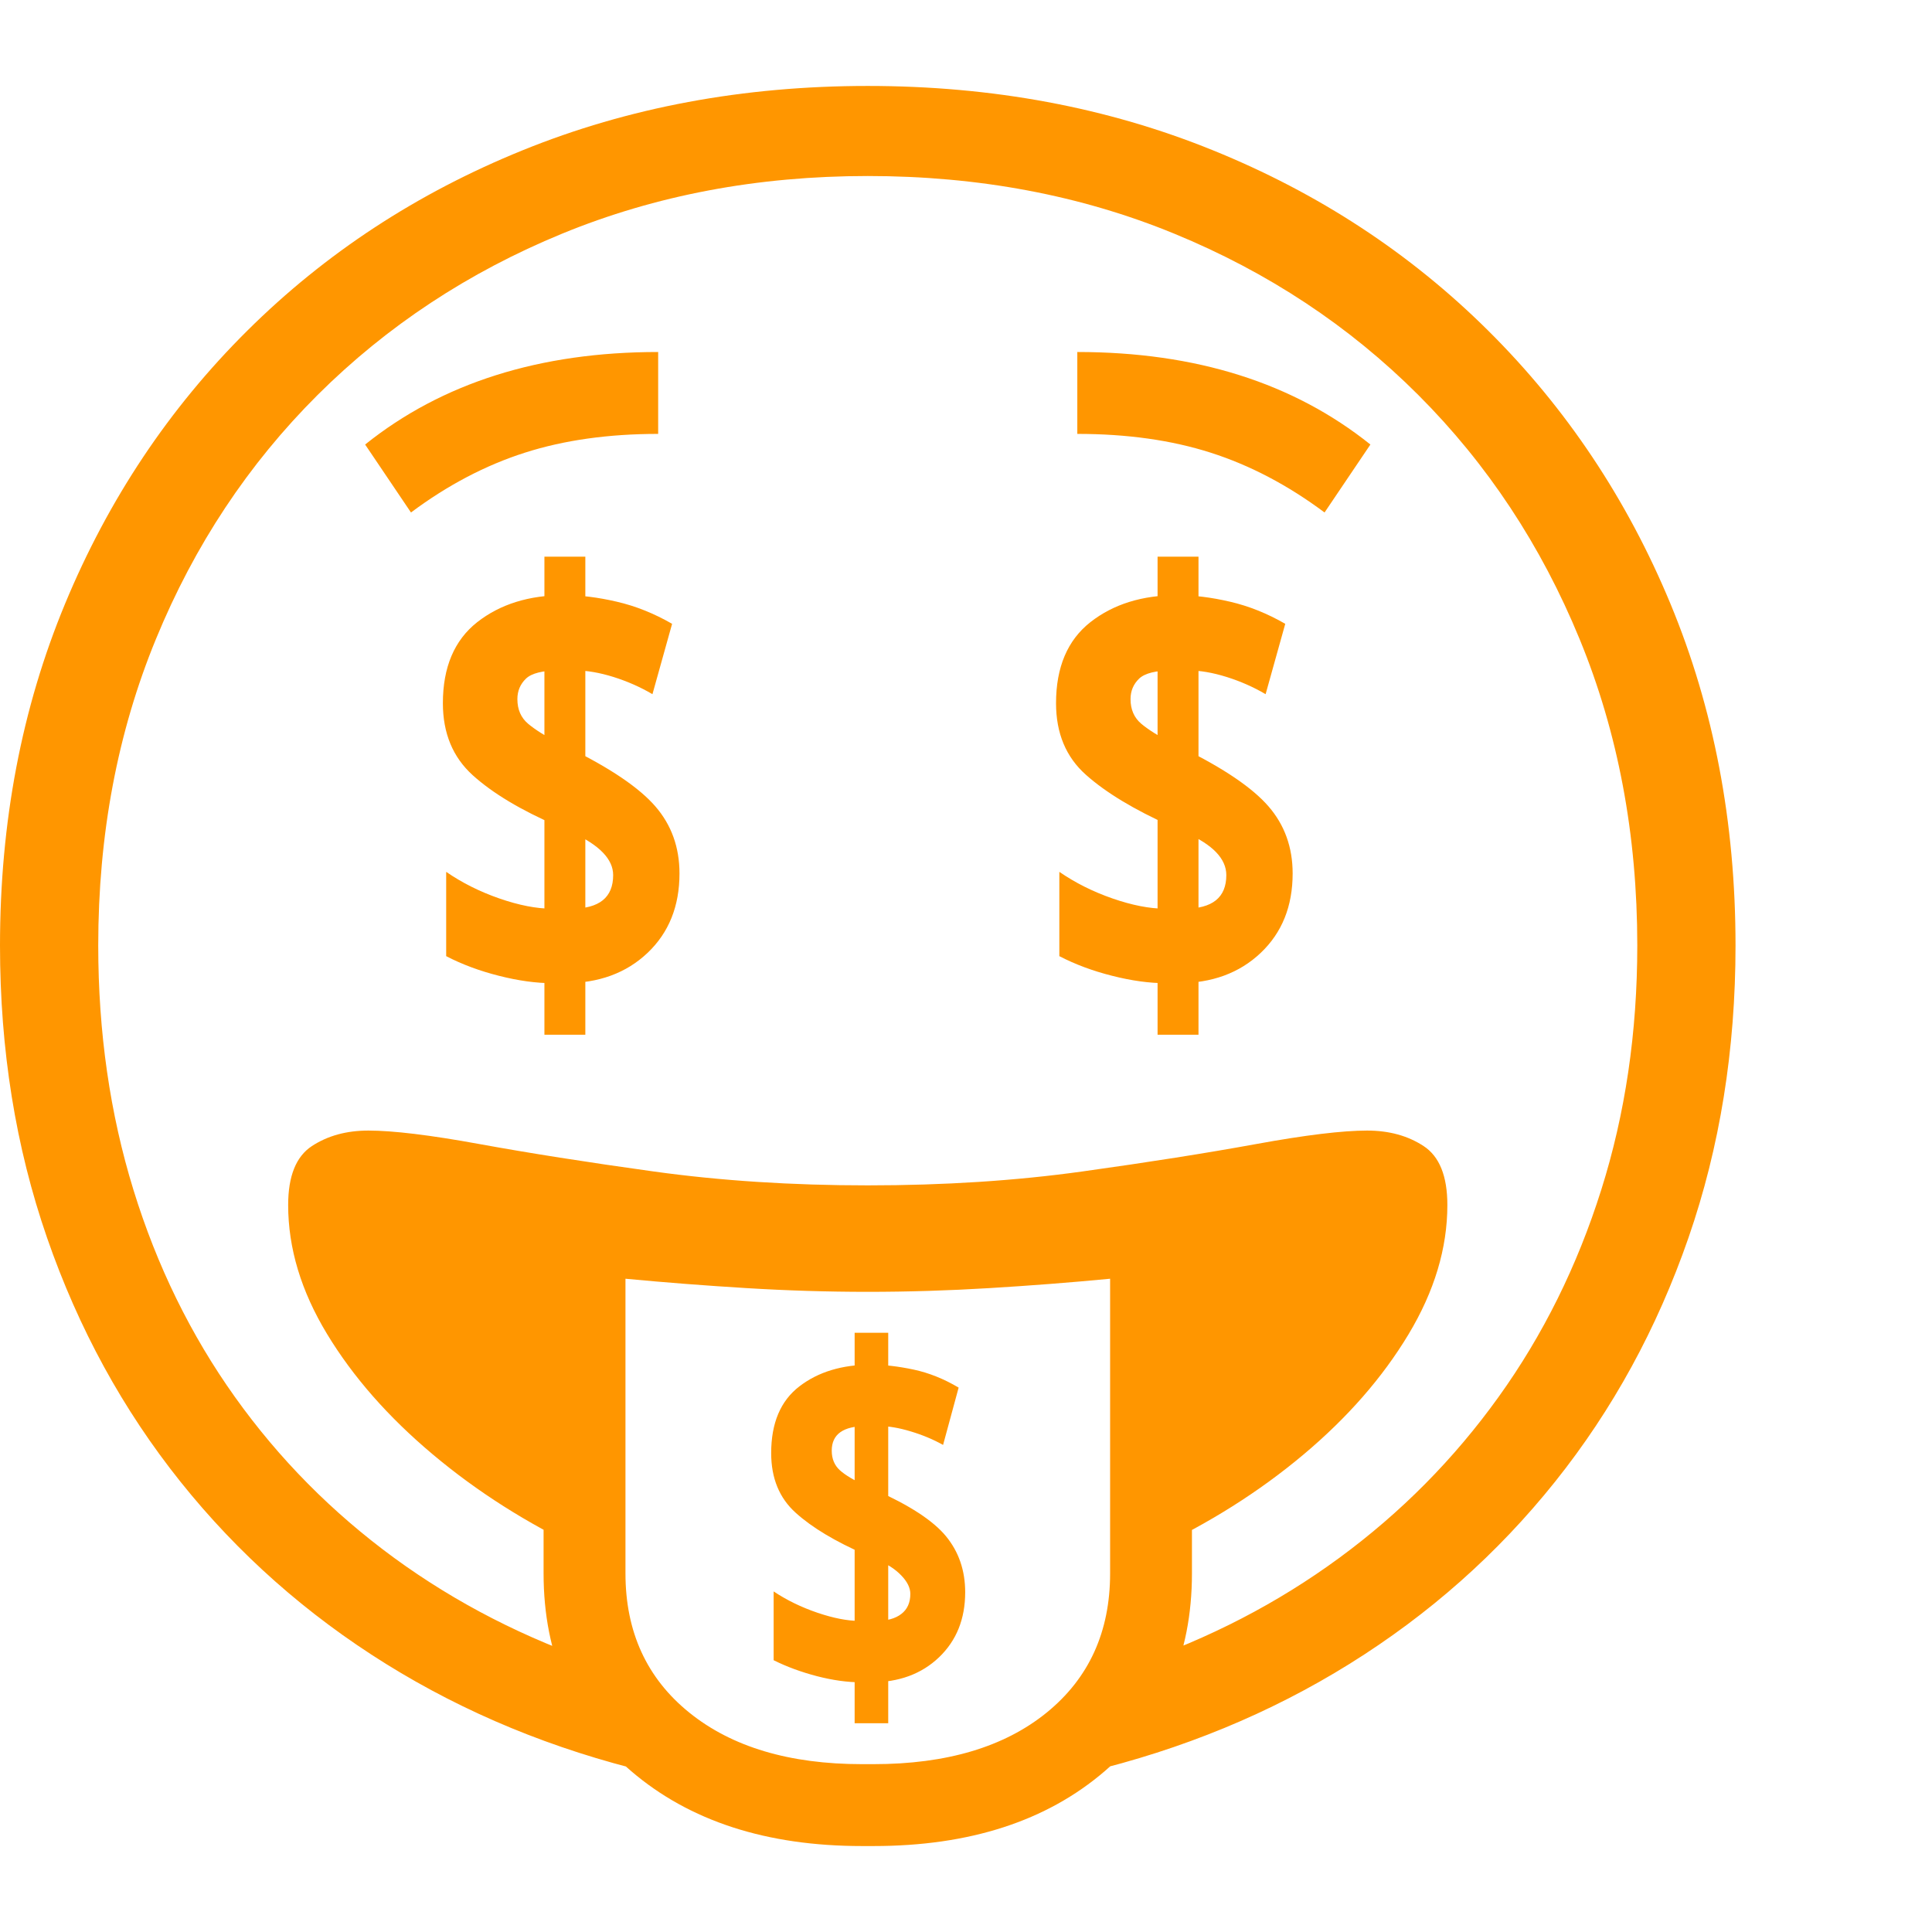 <svg version="1.1" xmlns="http://www.w3.org/2000/svg" style="fill:rgba(0,0,0,1.0)" width="256" height="256" viewBox="0 0 36.875 33.594"><path fill="rgb(255, 150, 0)" d="M12.391 32.188 C10.557 31.75 8.883 31.06 7.367 30.117 C5.852 29.174 4.544 28.016 3.445 26.641 C2.346 25.266 1.497 23.714 0.898 21.984 C0.299 20.255 0 18.396 0 16.406 C0 14.052 0.414 11.878 1.242 9.883 C2.07 7.888 3.229 6.151 4.719 4.672 C6.208 3.193 7.961 2.044 9.977 1.227 C11.992 0.409 14.187 -0 16.562 -0 C18.938 -0 21.133 0.409 23.148 1.227 C25.164 2.044 26.917 3.193 28.406 4.672 C29.896 6.151 31.055 7.888 31.883 9.883 C32.711 11.878 33.125 14.052 33.125 16.406 C33.125 18.396 32.826 20.255 32.227 21.984 C31.628 23.714 30.779 25.266 29.68 26.641 C28.581 28.016 27.273 29.174 25.758 30.117 C24.242 31.06 22.568 31.75 20.734 32.188 L21.641 30.125 C23.078 29.635 24.385 28.958 25.562 28.094 C26.74 27.229 27.753 26.206 28.602 25.023 C29.451 23.841 30.104 22.523 30.562 21.07 C31.021 19.617 31.25 18.063 31.25 16.406 C31.25 14.292 30.883 12.341 30.148 10.555 C29.414 8.768 28.388 7.216 27.07 5.898 C25.753 4.581 24.201 3.555 22.414 2.82 C20.628 2.086 18.677 1.719 16.562 1.719 C14.458 1.719 12.513 2.086 10.727 2.82 C8.94 3.555 7.385 4.581 6.062 5.898 C4.74 7.216 3.711 8.768 2.977 10.555 C2.242 12.341 1.875 14.292 1.875 16.406 C1.875 18.063 2.099 19.617 2.547 21.07 C2.995 22.523 3.641 23.841 4.484 25.023 C5.328 26.206 6.341 27.229 7.523 28.094 C8.706 28.958 10.026 29.635 11.484 30.125 Z M16.312 31.25 L16.312 30.281 L16.953 30.234 L16.953 31.25 Z M16.312 29.484 L16.312 27.75 L16.953 28.016 L16.953 29.406 Z M16.438 30.469 C16.177 30.469 15.896 30.43 15.594 30.352 C15.292 30.273 15.016 30.172 14.766 30.047 L14.766 28.734 C15.016 28.901 15.294 29.036 15.602 29.141 C15.909 29.245 16.177 29.297 16.406 29.297 L16.719 29.297 C16.927 29.297 17.089 29.253 17.203 29.164 C17.318 29.076 17.375 28.948 17.375 28.781 C17.375 28.667 17.318 28.549 17.203 28.43 C17.089 28.31 16.932 28.208 16.734 28.125 L16.516 28.031 C15.943 27.781 15.5 27.516 15.188 27.234 C14.875 26.953 14.719 26.573 14.719 26.094 C14.719 25.521 14.898 25.096 15.258 24.82 C15.617 24.544 16.073 24.406 16.625 24.406 C16.875 24.406 17.146 24.438 17.438 24.5 C17.729 24.562 18.016 24.677 18.297 24.844 L18 25.938 C17.812 25.833 17.607 25.747 17.383 25.68 C17.159 25.612 16.958 25.578 16.781 25.578 L16.531 25.578 C16.094 25.578 15.875 25.734 15.875 26.047 C15.875 26.203 15.927 26.328 16.031 26.422 C16.135 26.516 16.302 26.615 16.531 26.719 L16.703 26.797 C17.359 27.089 17.81 27.383 18.055 27.68 C18.299 27.977 18.422 28.333 18.422 28.75 C18.422 29.26 18.255 29.674 17.922 29.992 C17.589 30.31 17.156 30.469 16.625 30.469 Z M16.453 33.594 C14.63 33.594 13.161 33.117 12.047 32.164 C10.932 31.211 10.375 29.953 10.375 28.391 L10.375 21 C11.417 21.146 12.451 21.255 13.477 21.328 C14.503 21.401 15.531 21.438 16.562 21.438 C17.594 21.438 18.625 21.401 19.656 21.328 C20.688 21.255 21.719 21.146 22.75 21 L22.75 28.391 C22.75 29.953 22.195 31.211 21.086 32.164 C19.977 33.117 18.505 33.594 16.672 33.594 Z M16.453 32.031 L16.672 32.031 C18.068 32.031 19.169 31.703 19.977 31.047 C20.784 30.391 21.188 29.505 21.188 28.391 L21.188 22.766 C20.427 22.839 19.659 22.898 18.883 22.945 C18.107 22.992 17.333 23.016 16.562 23.016 C15.792 23.016 15.021 22.992 14.25 22.945 C13.479 22.898 12.708 22.839 11.938 22.766 L11.938 28.391 C11.938 29.505 12.344 30.391 13.156 31.047 C13.969 31.703 15.068 32.031 16.453 32.031 Z M16.953 27.609 L16.312 27.328 L16.312 23.797 L16.953 23.797 Z M11.125 27.938 C10.062 27.437 9.107 26.831 8.258 26.117 C7.409 25.404 6.737 24.638 6.242 23.82 C5.747 23.003 5.5 22.182 5.5 21.359 C5.5 20.807 5.651 20.432 5.953 20.234 C6.255 20.036 6.615 19.938 7.031 19.938 C7.5 19.938 8.206 20.023 9.148 20.195 C10.091 20.367 11.201 20.542 12.477 20.719 C13.753 20.896 15.115 20.984 16.562 20.984 C18.021 20.984 19.385 20.896 20.656 20.719 C21.927 20.542 23.034 20.367 23.977 20.195 C24.919 20.023 25.625 19.938 26.094 19.938 C26.51 19.938 26.87 20.036 27.172 20.234 C27.474 20.432 27.625 20.807 27.625 21.359 C27.625 22.182 27.378 23.005 26.883 23.828 C26.388 24.651 25.719 25.417 24.875 26.125 C24.031 26.833 23.073 27.437 22 27.938 L22 21.906 L11.125 21.906 Z M10.391 18.109 L10.391 16.906 L11.172 16.844 L11.172 18.109 Z M10.391 15.922 L10.391 13.797 L11.172 14.141 L11.172 15.828 Z M10.547 17.125 C10.234 17.125 9.893 17.078 9.523 16.984 C9.154 16.891 8.818 16.766 8.516 16.609 L8.516 15 C8.818 15.208 9.156 15.378 9.531 15.508 C9.906 15.638 10.24 15.703 10.531 15.703 L10.906 15.703 C11.438 15.703 11.703 15.49 11.703 15.062 C11.703 14.76 11.443 14.49 10.922 14.25 L10.641 14.125 C9.943 13.823 9.404 13.5 9.023 13.156 C8.643 12.812 8.453 12.354 8.453 11.781 C8.453 11.094 8.672 10.578 9.109 10.234 C9.547 9.891 10.099 9.719 10.766 9.719 C11.078 9.719 11.414 9.76 11.773 9.844 C12.133 9.927 12.484 10.068 12.828 10.266 L12.453 11.609 C12.224 11.474 11.977 11.365 11.711 11.281 C11.445 11.198 11.203 11.156 10.984 11.156 L10.672 11.156 C10.359 11.156 10.148 11.208 10.039 11.312 C9.93 11.417 9.875 11.547 9.875 11.703 C9.875 11.901 9.943 12.057 10.078 12.172 C10.214 12.286 10.411 12.411 10.672 12.547 L10.875 12.641 C11.656 13.026 12.201 13.396 12.508 13.75 C12.815 14.104 12.969 14.531 12.969 15.031 C12.969 15.656 12.766 16.161 12.359 16.547 C11.953 16.932 11.427 17.125 10.781 17.125 Z M11.172 13.641 L10.391 13.297 L10.391 8.984 L11.172 8.984 Z M7.844 8.141 L6.969 6.844 C8.438 5.667 10.302 5.078 12.562 5.078 L12.562 6.641 C11.615 6.641 10.766 6.76 10.016 7 C9.266 7.24 8.542 7.62 7.844 8.141 Z M22.094 18.109 L22.094 16.906 L22.875 16.844 L22.875 18.109 Z M22.094 15.922 L22.094 13.797 L22.875 14.141 L22.875 15.828 Z M22.25 17.125 C21.937 17.125 21.596 17.078 21.227 16.984 C20.857 16.891 20.521 16.766 20.219 16.609 L20.219 15 C20.521 15.208 20.859 15.378 21.234 15.508 C21.609 15.638 21.943 15.703 22.234 15.703 L22.609 15.703 C23.141 15.703 23.406 15.49 23.406 15.062 C23.406 14.75 23.146 14.479 22.625 14.25 L22.344 14.125 C21.646 13.812 21.107 13.487 20.727 13.148 C20.346 12.81 20.156 12.354 20.156 11.781 C20.156 11.094 20.375 10.578 20.812 10.234 C21.25 9.891 21.802 9.719 22.469 9.719 C22.781 9.719 23.117 9.76 23.477 9.844 C23.836 9.927 24.187 10.068 24.531 10.266 L24.156 11.609 C23.927 11.474 23.68 11.365 23.414 11.281 C23.148 11.198 22.906 11.156 22.688 11.156 L22.375 11.156 C22.062 11.156 21.852 11.208 21.742 11.312 C21.633 11.417 21.578 11.547 21.578 11.703 C21.578 11.901 21.646 12.057 21.781 12.172 C21.917 12.286 22.115 12.411 22.375 12.547 L22.578 12.641 C23.359 13.026 23.904 13.396 24.211 13.75 C24.518 14.104 24.672 14.531 24.672 15.031 C24.672 15.656 24.469 16.161 24.062 16.547 C23.656 16.932 23.13 17.125 22.484 17.125 Z M22.875 13.641 L22.094 13.297 L22.094 8.984 L22.875 8.984 Z M25.281 8.141 C24.583 7.62 23.859 7.24 23.109 7 C22.359 6.76 21.51 6.641 20.562 6.641 L20.562 5.078 C22.823 5.078 24.687 5.667 26.156 6.844 Z M36.875 27.344" /></svg>